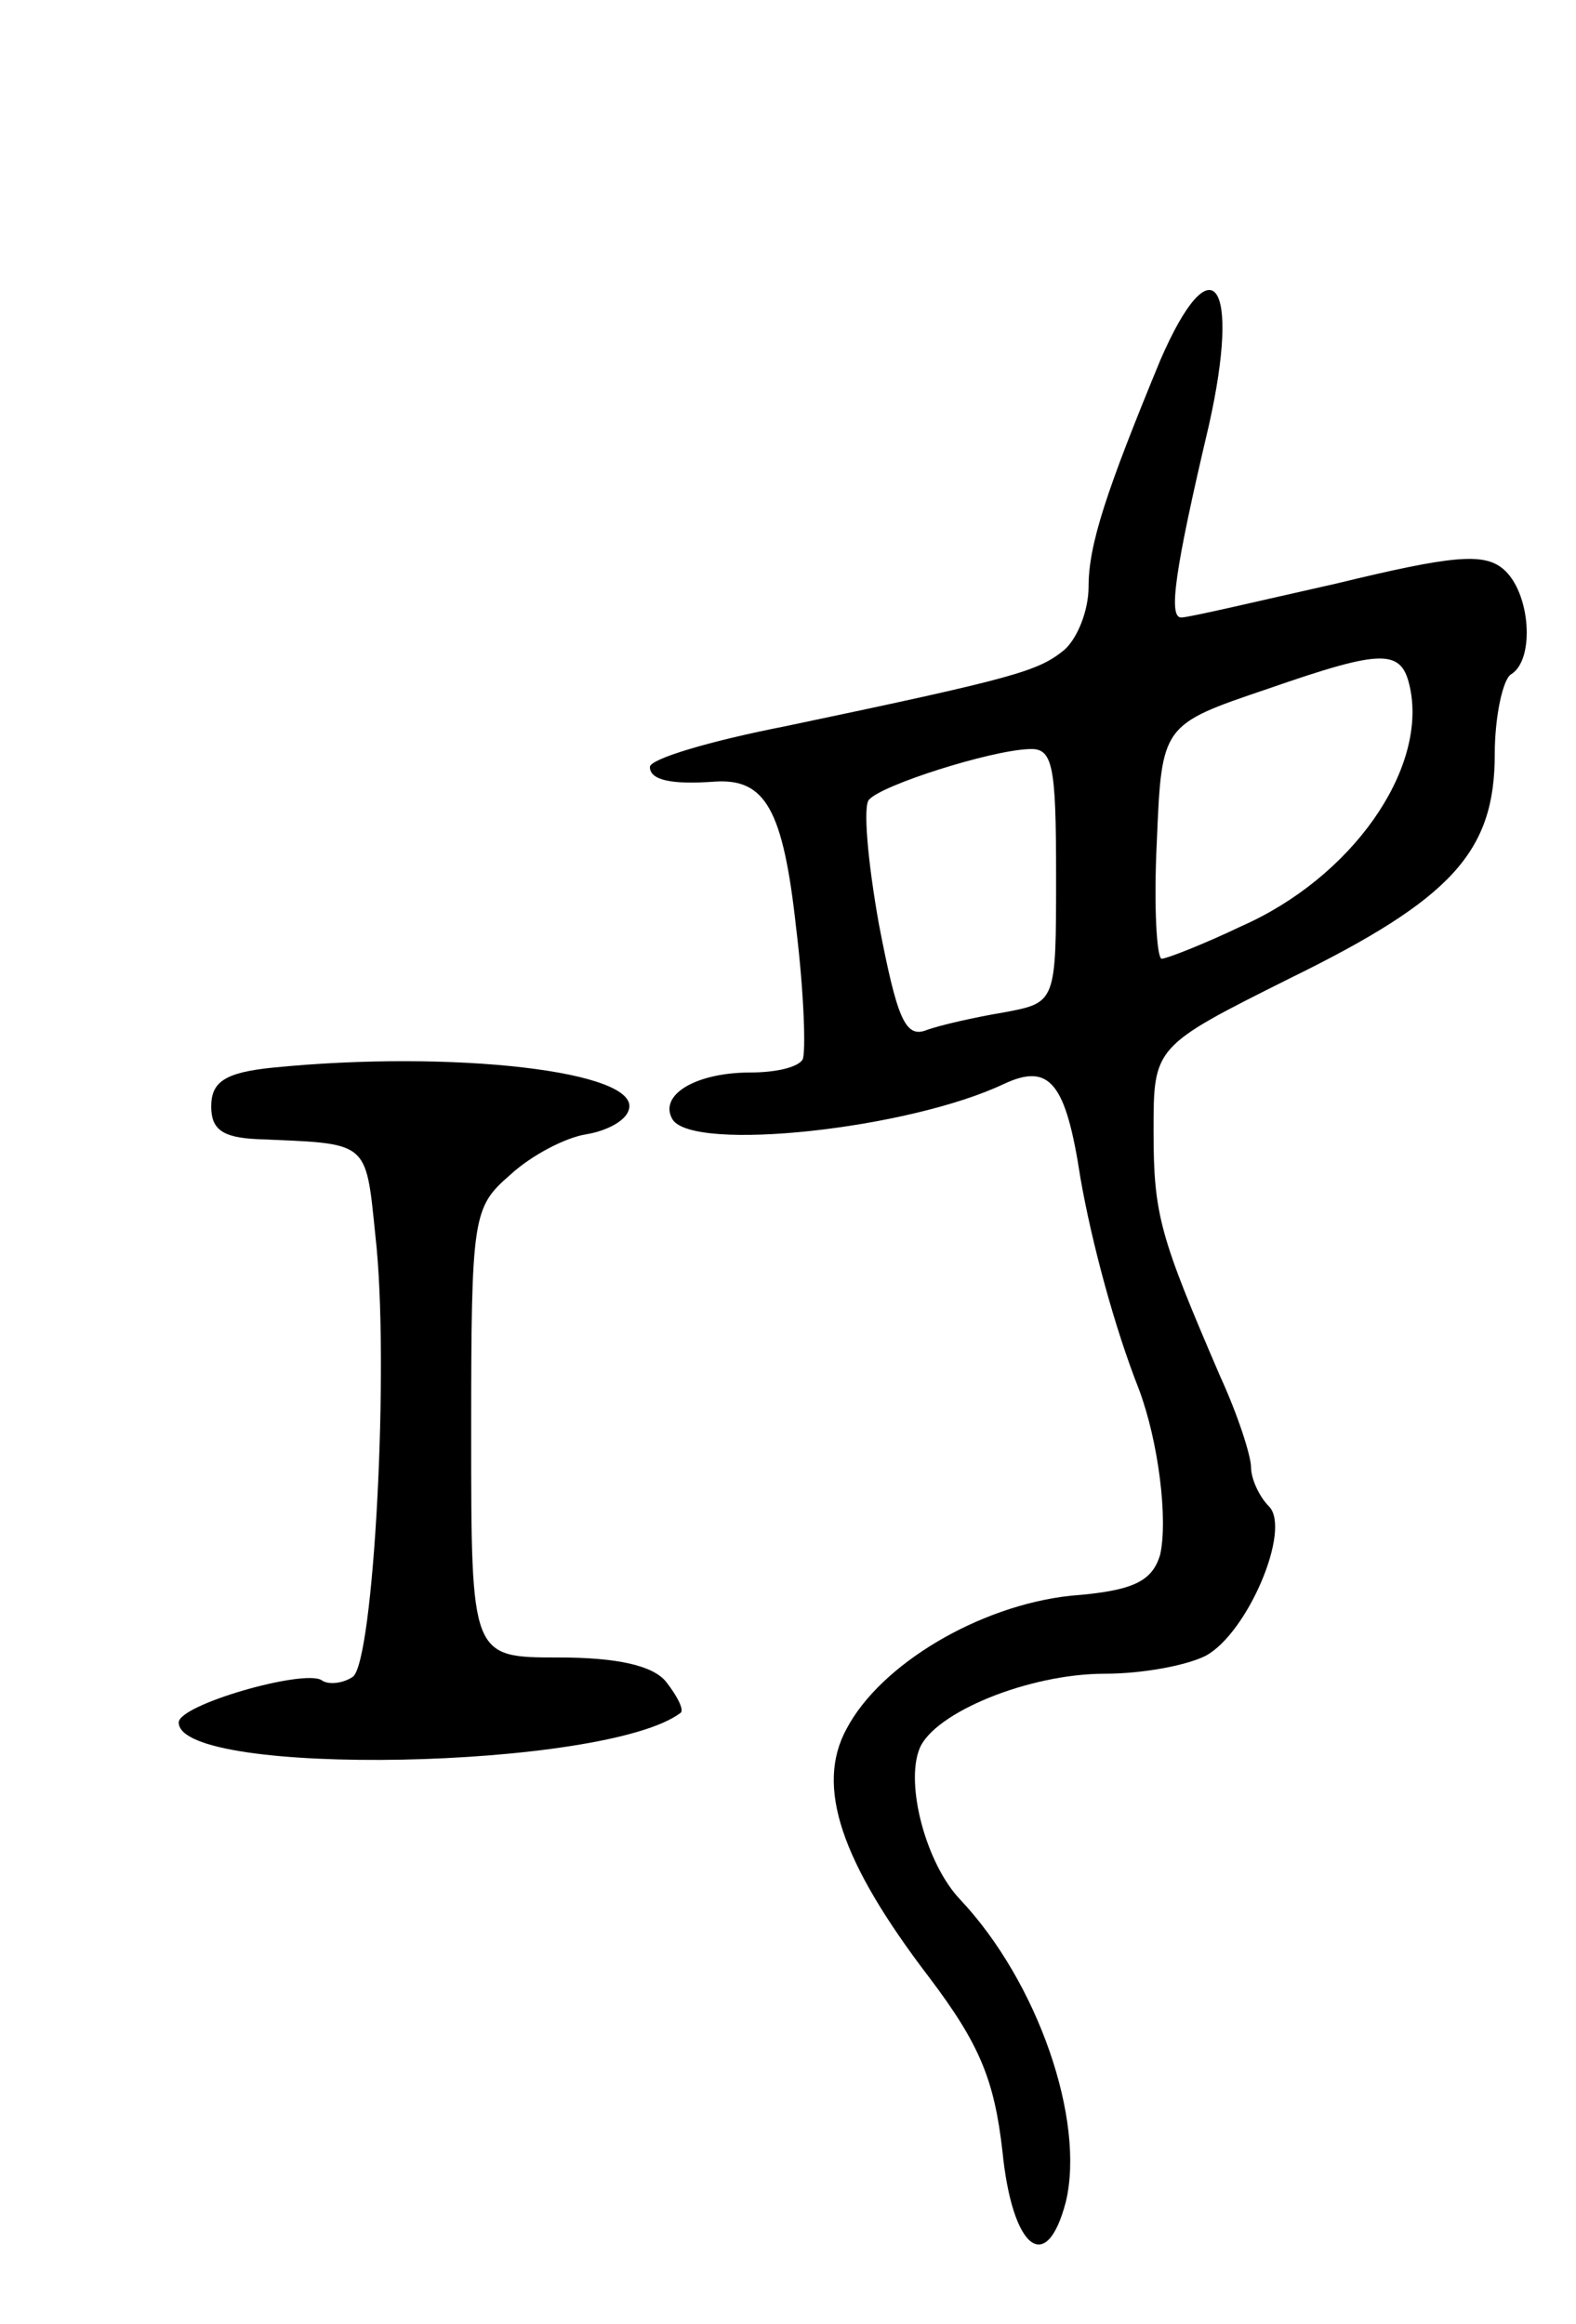 <svg version="1.0" xmlns="http://www.w3.org/2000/svg"
 width="97pt" height="143pt" viewBox="0 0 97 143"
 preserveAspectRatio="xMidYMid meet">
<g transform="translate(0,143) scale(0.1,-0.1)"
fill="#000000" stroke="none">
<path d="M714 1208 c-33 -80 -44 -113 -44 -139 0 -15 -7 -32 -15 -39 -16 -13
-29 -17 -172 -47 -46 -9 -83 -20 -83 -25 0 -8 13 -11 40 -9 31 2 42 -17 50
-90 5 -41 6 -77 4 -81 -3 -5 -17 -8 -32 -8 -34 0 -57 -14 -48 -29 13 -20 145
-6 204 22 28 13 38 1 47 -58 7 -40 21 -92 36 -130 12 -32 18 -80 13 -102 -5
-16 -16 -22 -55 -25 -56 -6 -117 -42 -138 -82 -19 -35 -4 -81 51 -153 31 -41
40 -63 45 -107 6 -60 27 -77 39 -31 12 50 -17 135 -65 186 -21 22 -34 71 -25
93 9 22 67 46 114 46 23 0 50 5 62 11 26 14 53 78 39 92 -6 6 -11 17 -11 24 0
7 -8 32 -19 56 -37 86 -41 99 -41 151 0 52 0 52 84 94 100 49 126 78 126 138
0 23 5 46 10 49 15 9 12 51 -5 65 -12 10 -32 8 -102 -9 -49 -11 -91 -21 -96
-21 -8 0 -4 29 17 118 20 89 2 114 -30 40z m154 -202 c10 -50 -36 -116 -104
-146 -23 -11 -46 -20 -49 -20 -3 0 -5 32 -3 72 3 72 3 72 68 94 72 25 83 25
88 0z m-218 -115 c0 -78 0 -78 -32 -84 -18 -3 -40 -8 -48 -11 -13 -5 -18 8
-29 65 -7 39 -10 74 -6 77 8 9 74 30 98 31 15 1 17 -9 17 -78z"/>
<path d="M168 773 c-30 -3 -38 -9 -38 -24 0 -14 7 -19 28 -20 69 -3 67 0 73
-59 9 -78 -1 -264 -14 -272 -6 -4 -15 -5 -19 -2 -11 7 -88 -15 -88 -26 0 -34
263 -29 309 6 2 2 -2 10 -9 19 -8 10 -30 15 -66 15 -54 0 -54 0 -54 138 0 134
1 139 24 159 13 12 34 23 47 25 12 2 24 8 26 15 8 24 -109 37 -219 26z"/>
</g>
</svg>
